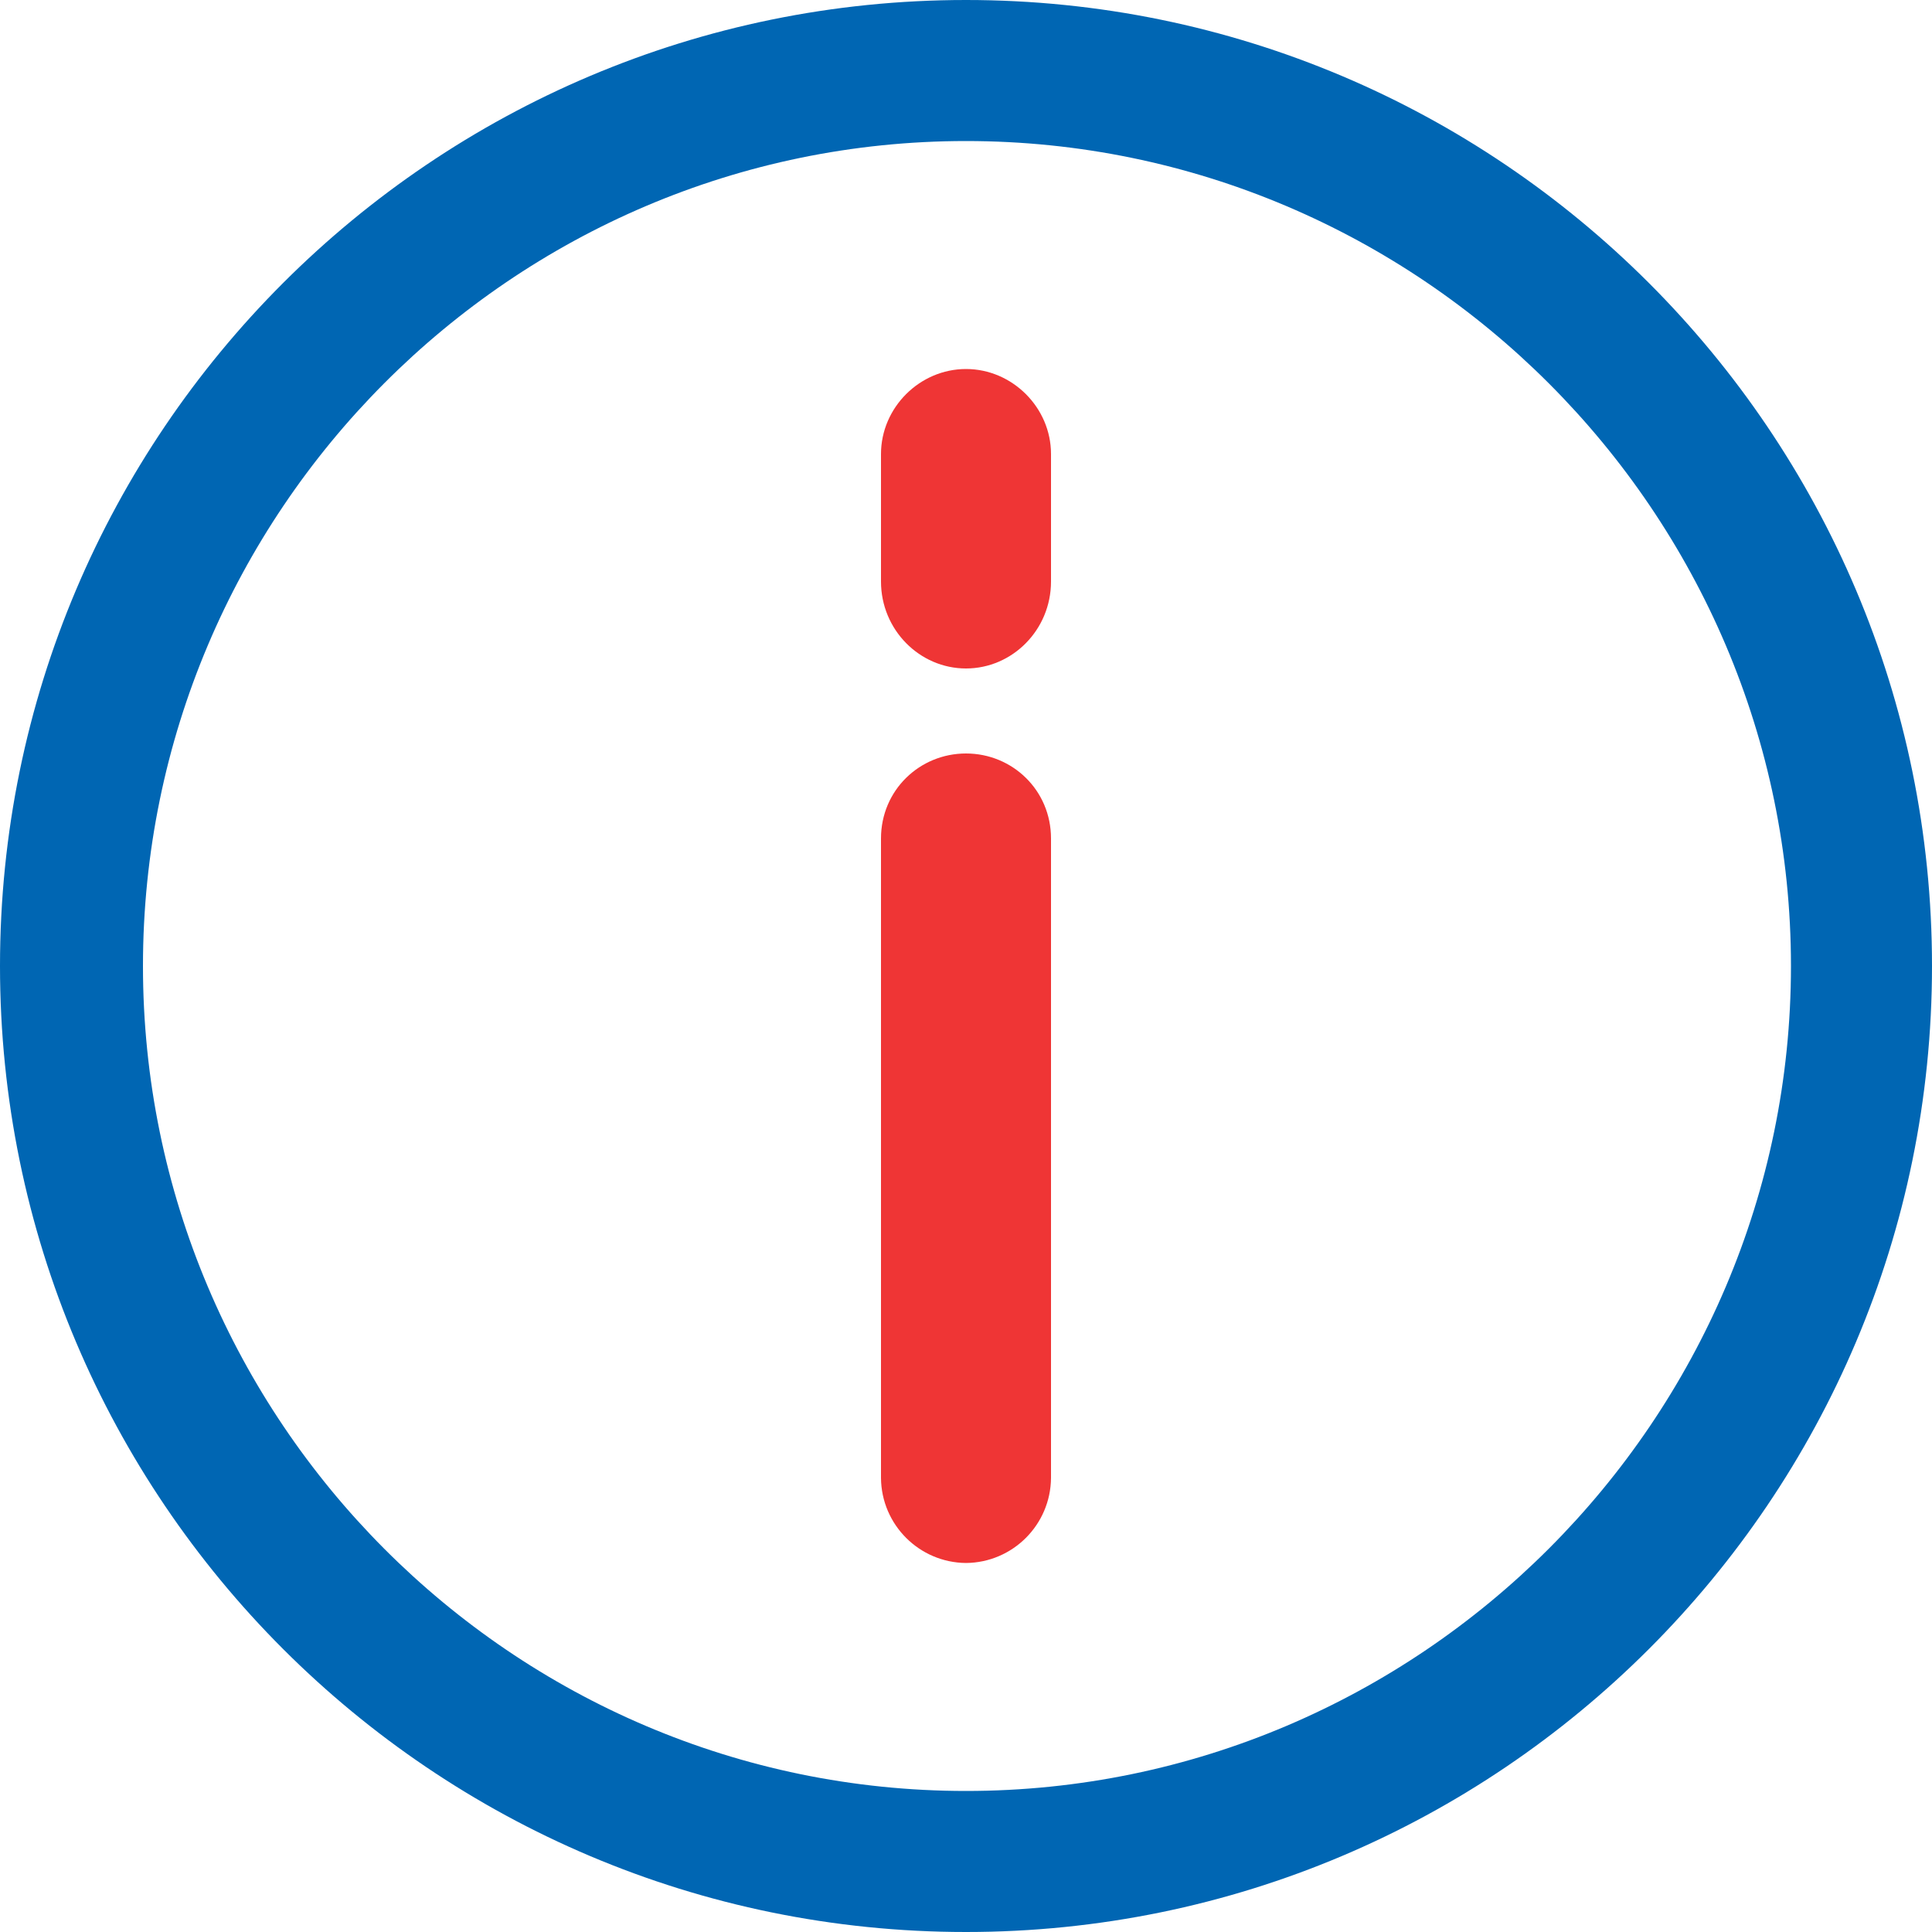 <?xml version="1.0" encoding="UTF-8"?>
<svg width="44px" height="44px" viewBox="0 0 44 44" version="1.1" xmlns="http://www.w3.org/2000/svg" xmlns:xlink="http://www.w3.org/1999/xlink">
    <rect x="0" y="0" width="44" height="44" fill="#333333" stroke="none"/>
    <g id="高保真" stroke="none" stroke-width="1" fill="none" fill-rule="evenodd">
        <g id="我的" transform="translate(-26, -1191)">
            <g id="关于" transform="translate(0, 1162)">
                <rect id="矩形" stroke="#9B9B9B" fill="#FFFFFF" x="0" y="0" width="750" height="103"></rect>
                <g id="about" transform="translate(26, 29)" fill-rule="nonzero">
                    <rect id="矩形" fill="#000000" opacity="0" x="0" y="0" width="44" height="44"></rect>
                    <path d="M22,44 C9.856,44 0,34.144 0,22 C0,9.856 9.856,0 22,0 C34.144,0 44,9.856 44,22 C44,34.144 34.144,44 22,44 Z M22,3.212 C11.66,3.212 3.256,11.66 3.256,22 C3.256,32.34 11.66,40.788 22,40.788 C32.34,40.788 40.788,32.34 40.788,22 C40.788,11.66 32.34,3.212 22,3.212 Z" id="形状" fill="#0066B3"></path>
                    <path d="M22,35.596 C20.935,35.587 20.073,34.725 20.064,33.66 L20.064,19.096 C20.064,17.996 20.944,17.16 22,17.16 C23.056,17.16 23.936,17.996 23.936,19.096 L23.936,33.66 C23.927,34.725 23.065,35.587 22,35.596 Z" id="路径" fill="#EF3535"></path>
                    <path d="M22,15.224 C20.944,15.224 20.064,14.344 20.064,13.244 L20.064,10.34 C20.064,9.284 20.944,8.404 22,8.404 C23.056,8.404 23.936,9.284 23.936,10.34 L23.936,13.244 C23.936,14.344 23.056,15.224 22,15.224 L22,15.224 Z" id="路径" fill="#EF3535"></path>
                </g>
            </g>
        </g>
    </g>
</svg>